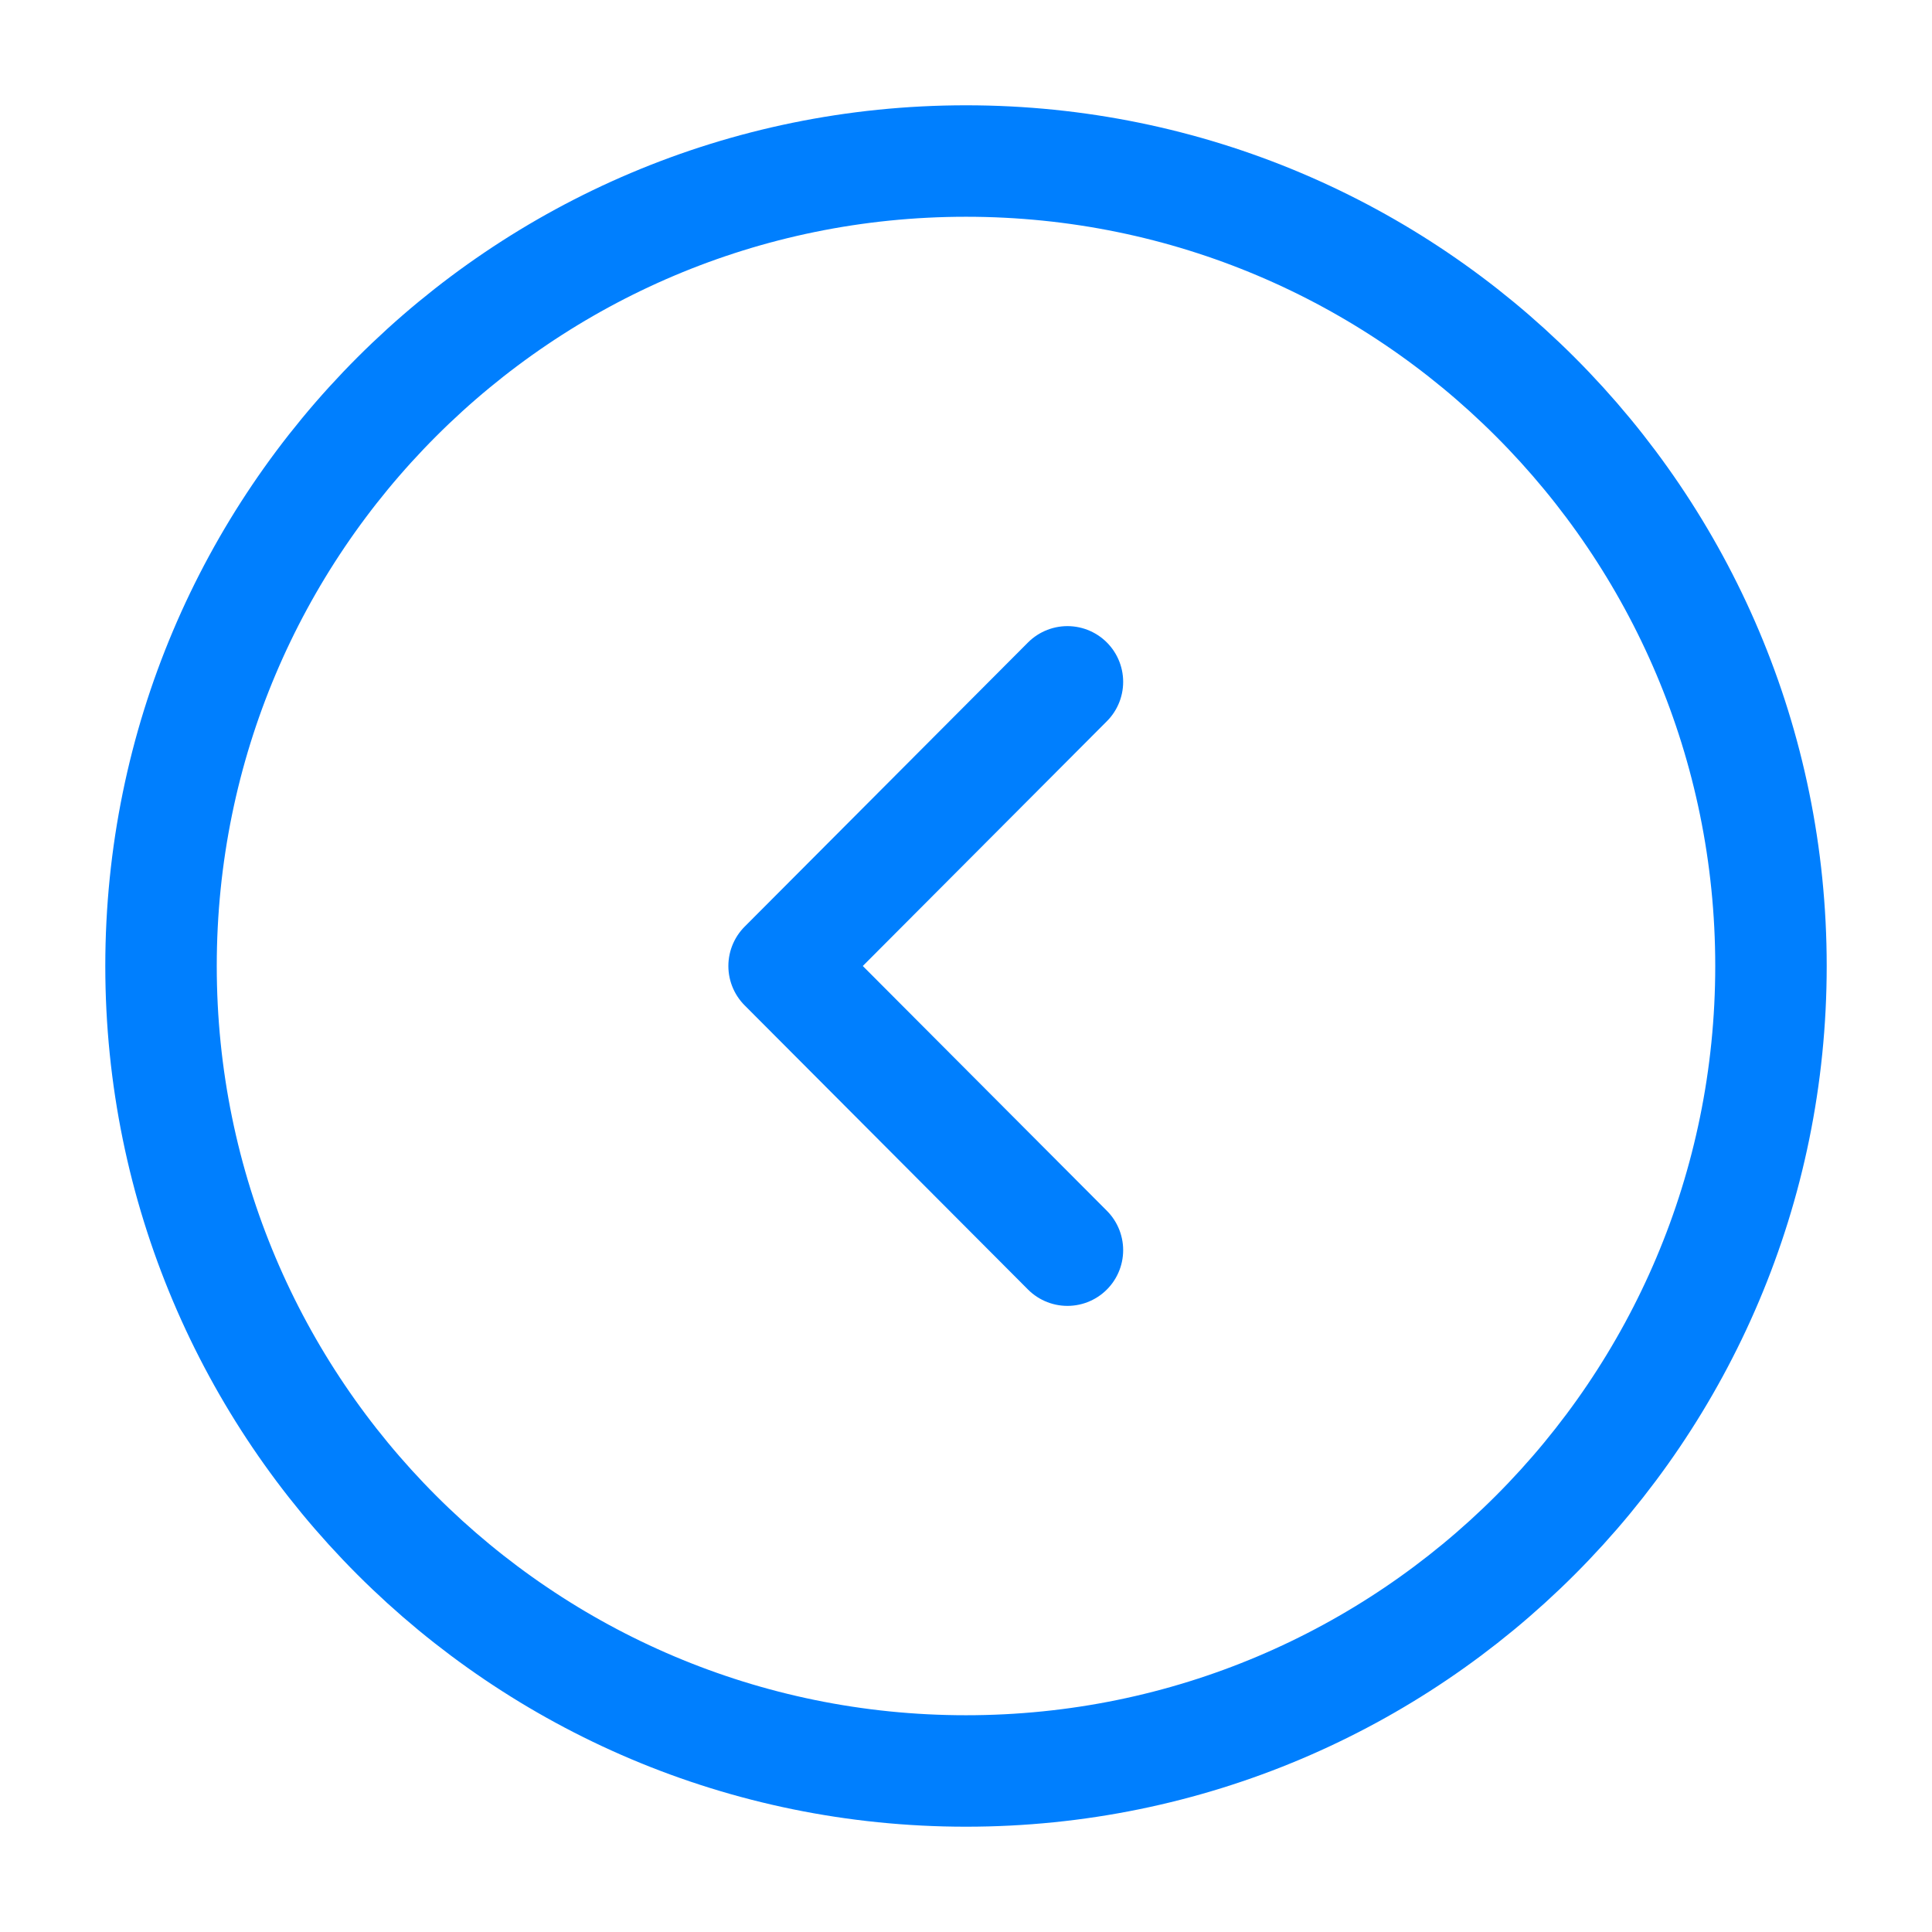 <svg width="26" height="26" viewBox="0 0 26 26" fill="none" xmlns="http://www.w3.org/2000/svg">
<path d="M13 23.833C18.983 23.833 23.833 18.983 23.833 13C23.833 7.017 18.983 2.167 13 2.167C7.017 2.167 2.167 7.017 2.167 13C2.167 18.983 7.017 23.833 13 23.833Z" stroke="#007FFE" stroke-width="1.5" stroke-miterlimit="10" stroke-linecap="round" stroke-linejoin="round"/>
<path d="M14.365 16.824L10.552 13L14.365 9.176" stroke="#007FFE" stroke-width="1.5" stroke-linecap="round" stroke-linejoin="round"/>
</svg>
